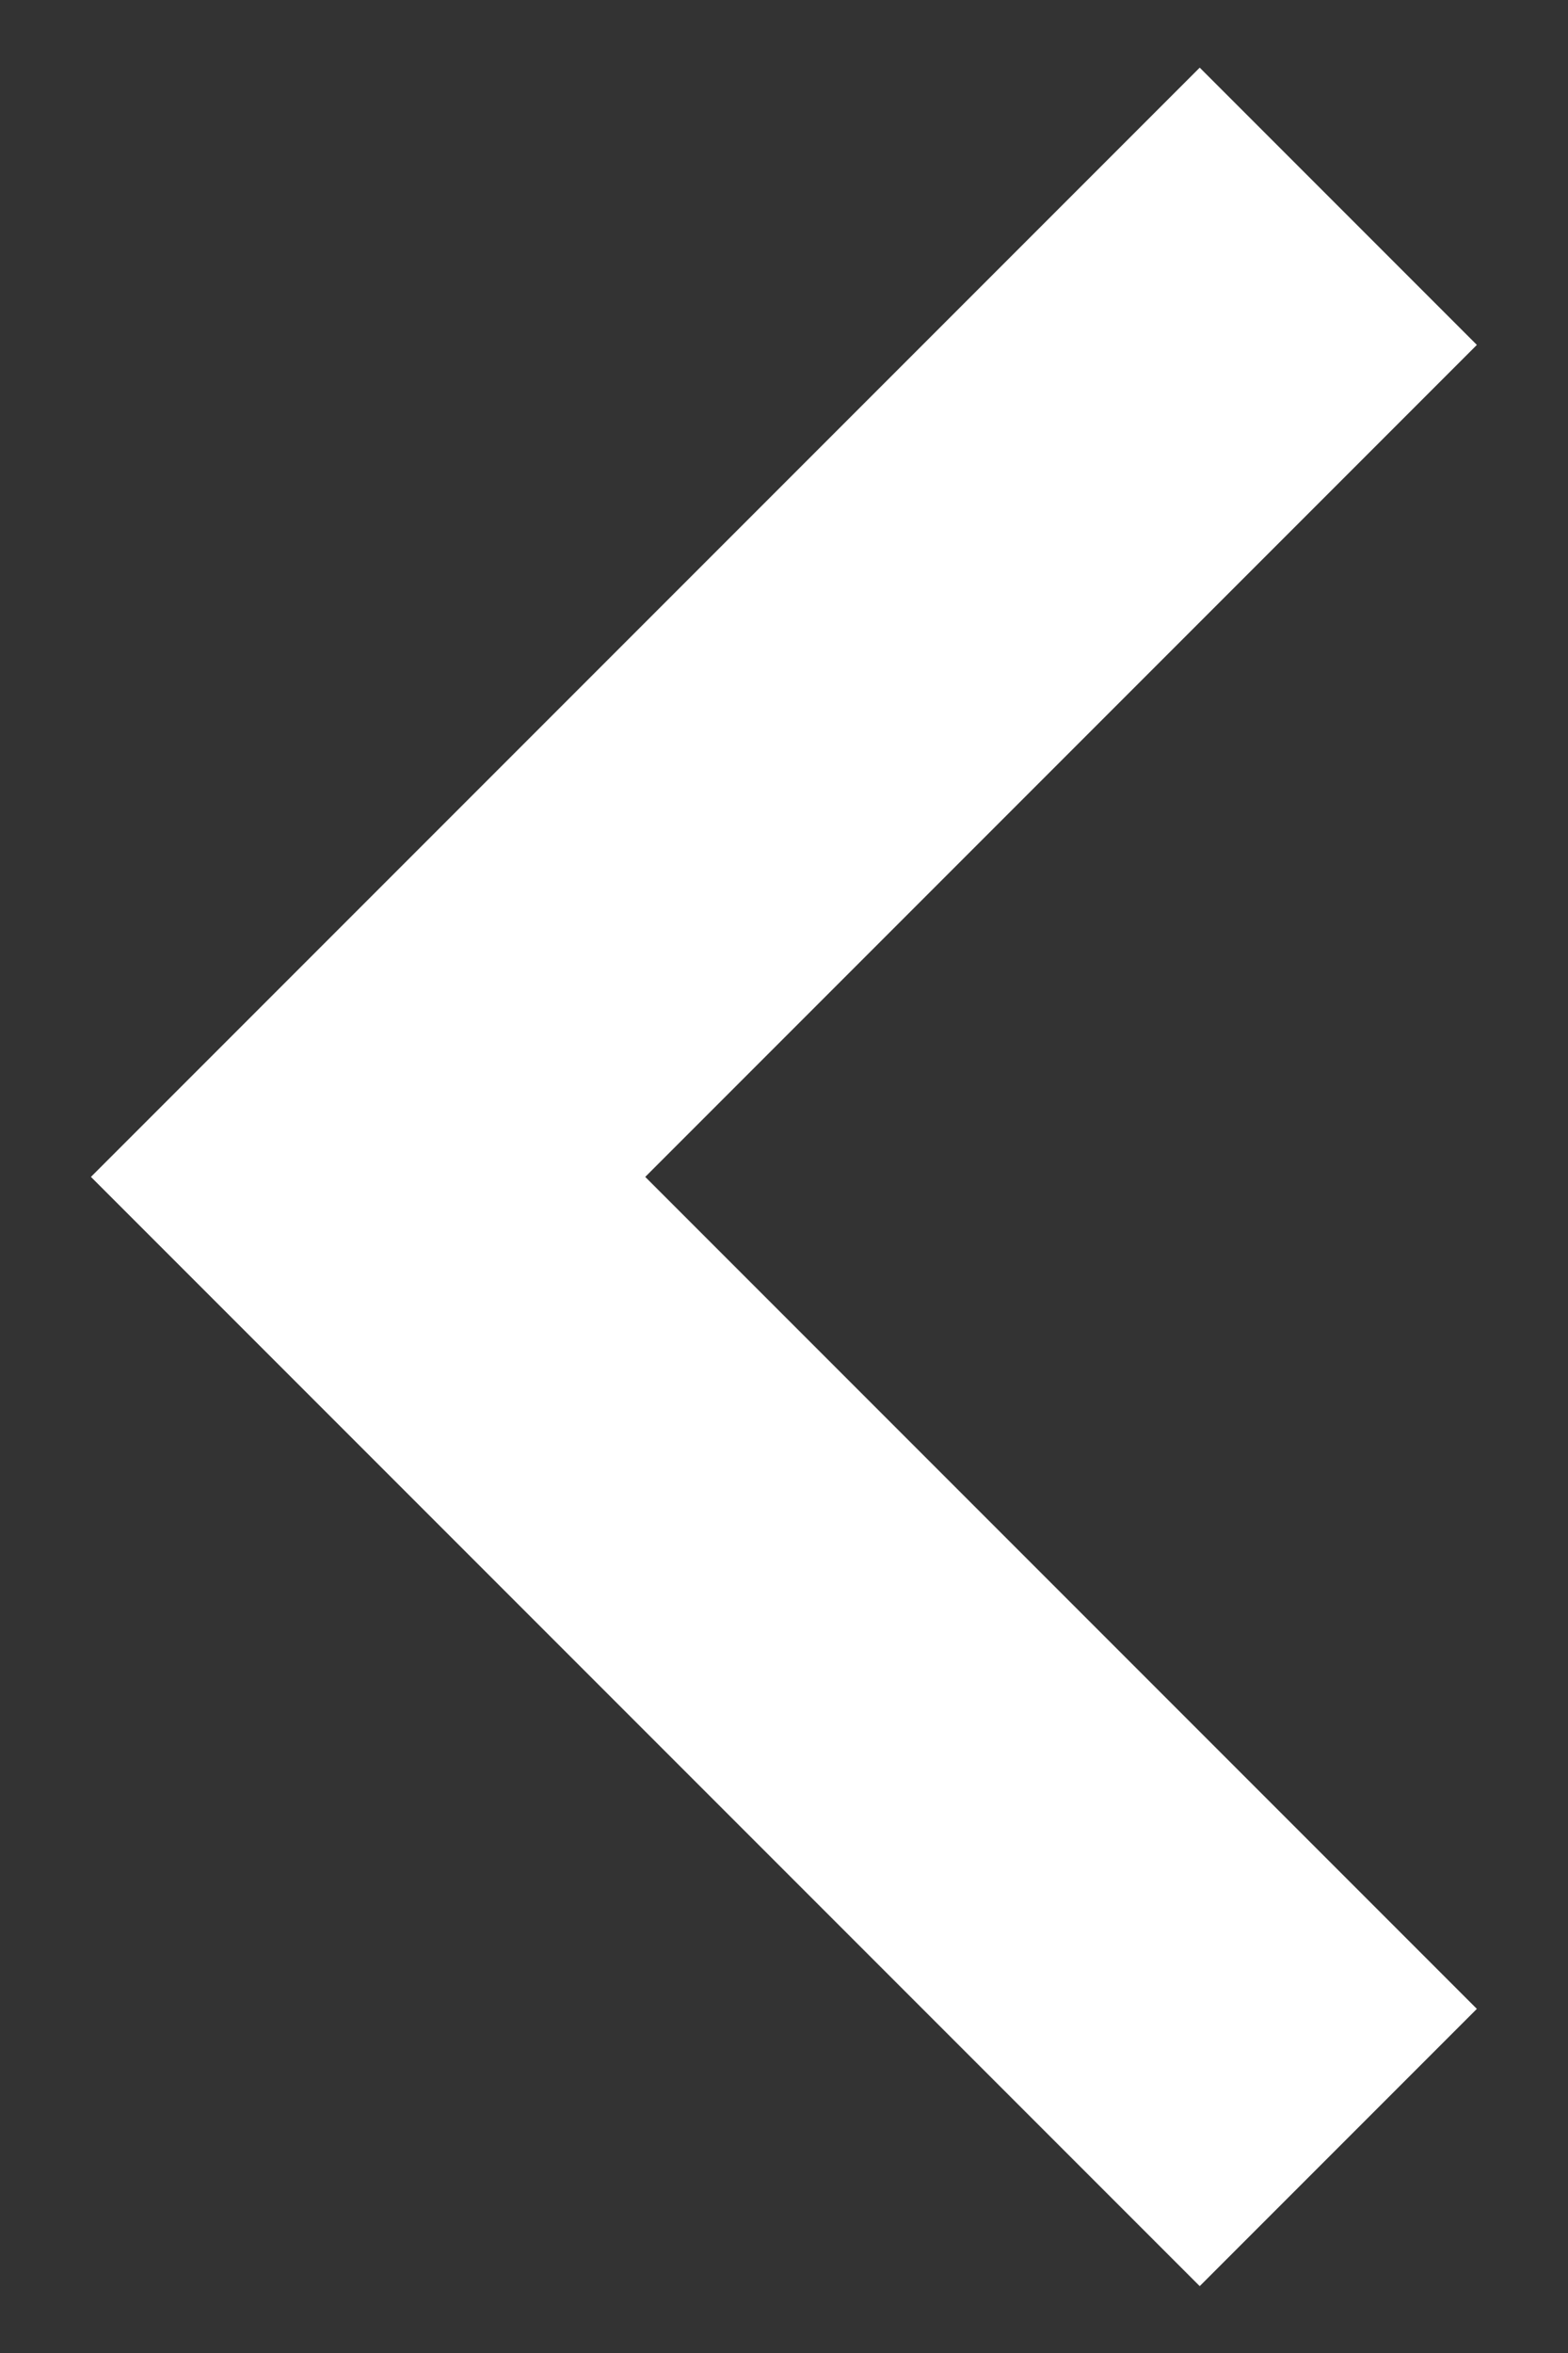 <svg width="8" height="12" viewBox="0 0 8 12" fill="none" xmlns="http://www.w3.org/2000/svg">
<rect x="0" y="0" width="8" height="12" fill="#333333" stroke="none"/>
<path d="M7.535 1.759L6.121 0.345L0.464 6.002L6.121 11.659L7.535 10.245L3.292 6.002L7.535 1.759Z" fill="white"/>
</svg>

